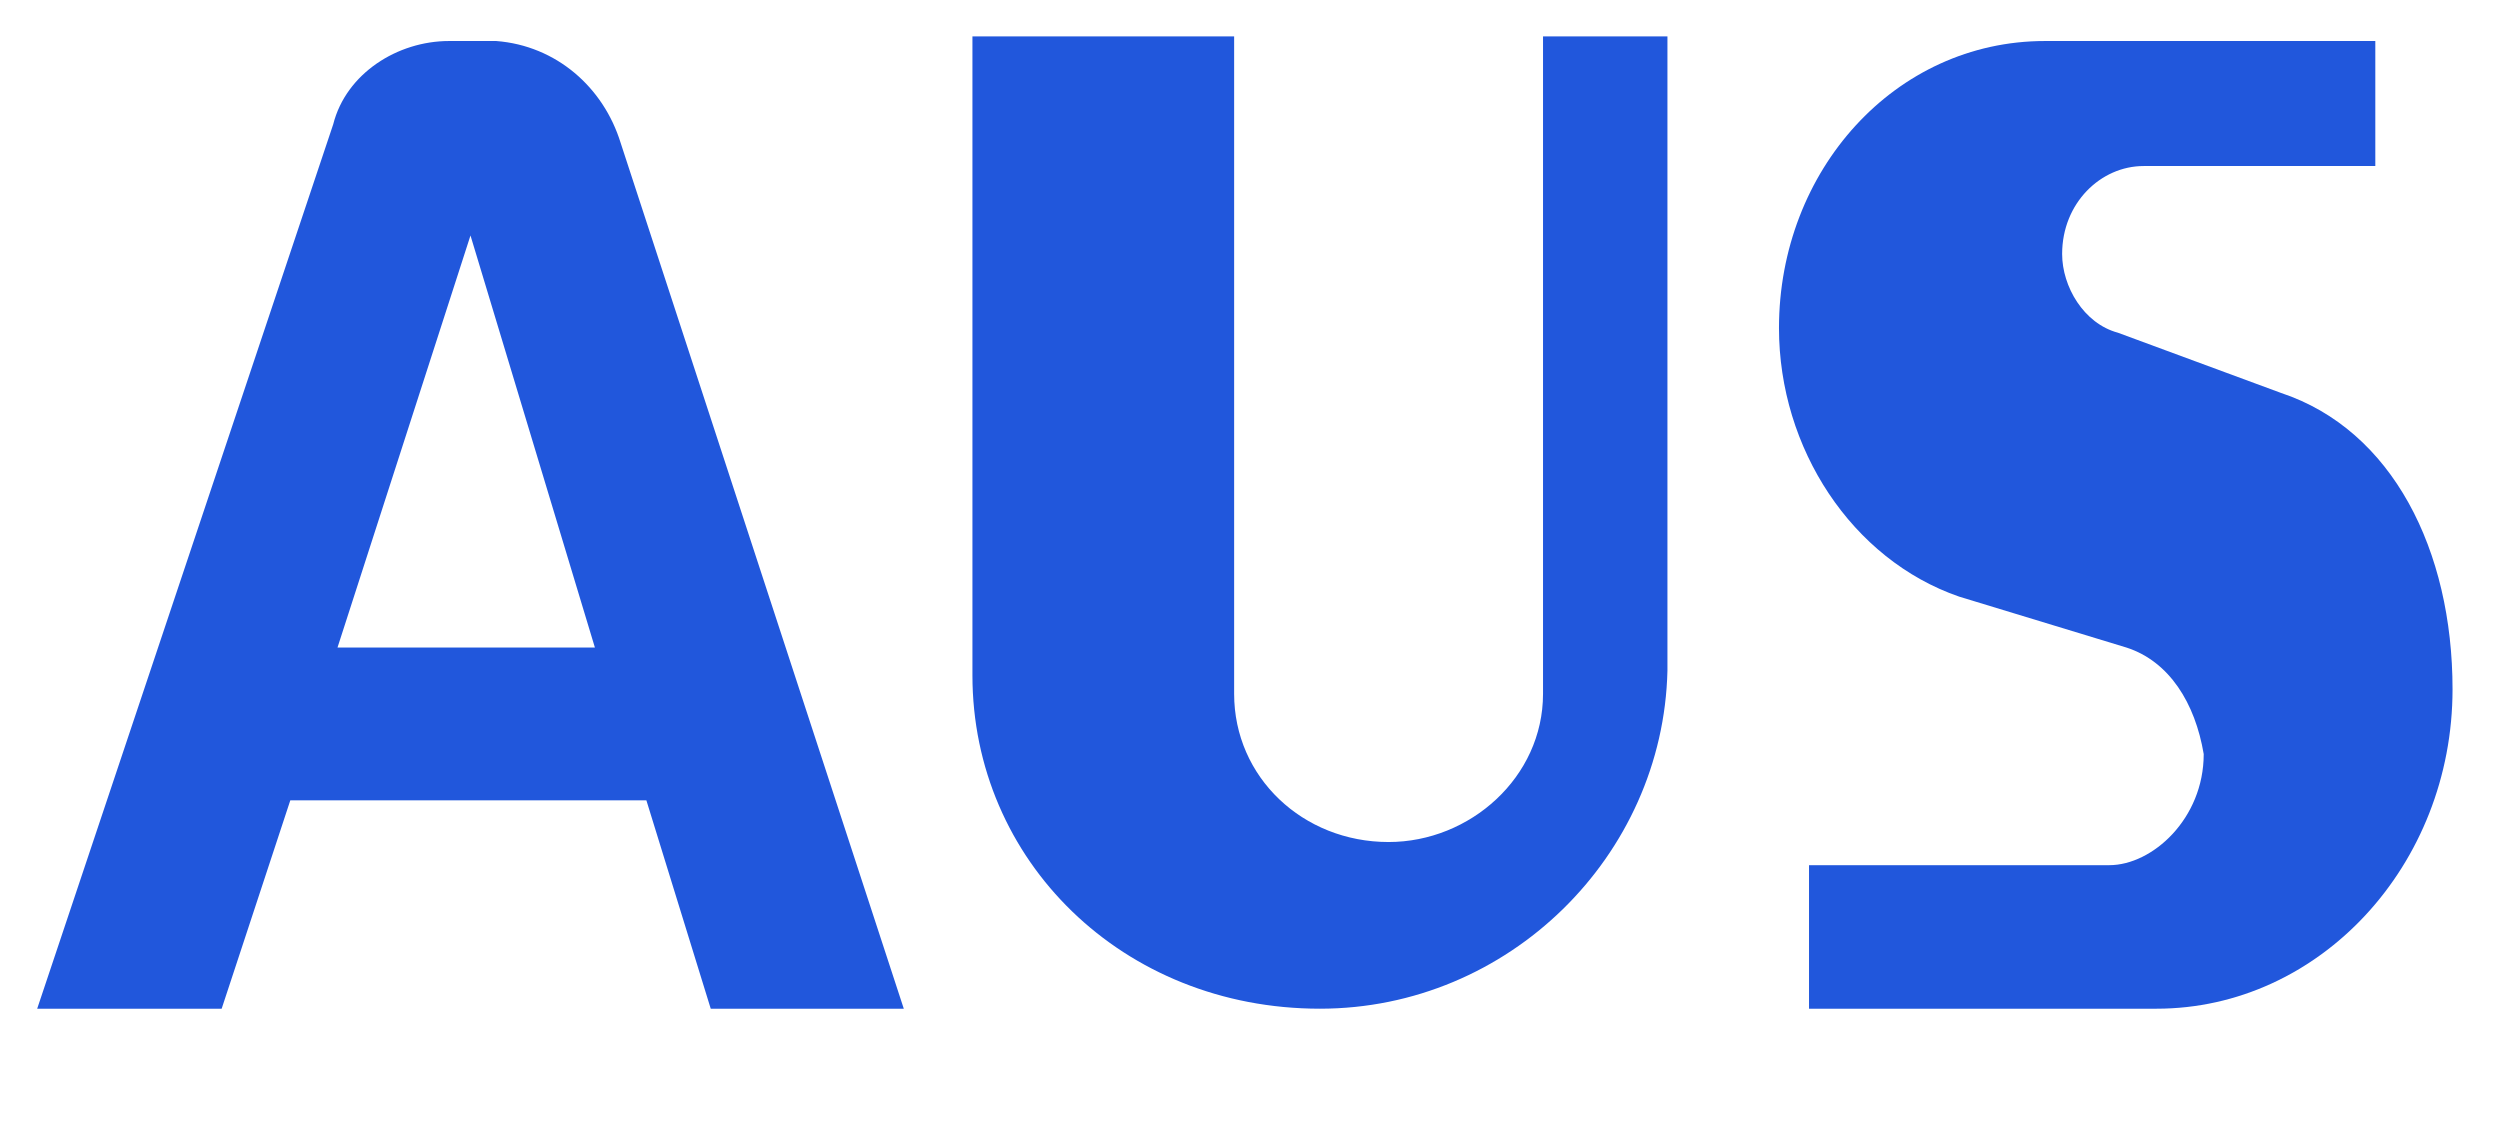 <svg fill="#2157DC" xmlns="http://www.w3.org/2000/svg" xmlns:xlink="http://www.w3.org/1999/xlink" version="1.1" width="426.667" height="192.667" xml:space="preserve" style="">
	<rect id="backgroundrect" width="100%" height="100%" x="0" y="0" fill="none" stroke="none" class="selected" style="" />
	<desc>Created with Fabric.js 4.2.0</desc>
	<defs></defs>


	<g class="currentLayer" style="">
		<title>Layer 1</title>
		<g id="88ad4699-a992-4bf6-bfef-d743e2ea02a3"></g>
		<g id="svg_3" class="">
			<g style="opacity: 1;" vector-effect="non-scaling-stroke" stroke-width="0" id="svg_4">
				<g fill="#2157DC" id="path6" stroke-width="0">
					<path fill="#2157DC" style="stroke: none; stroke-width: 1; stroke-dasharray: none; stroke-linecap: butt; stroke-dashoffset: 0; stroke-linejoin: miter; stroke-miterlimit: 4; fill-rule: nonzero; opacity: 1;" vector-effect="non-scaling-stroke" d="M362.921,110.517 L334.365,101.825 C316.061,95.503 303.613,76.538 303.613,55.993 C303.613,29.126 323.382,7 349.009,7 L405.387,7 L405.387,28.336 L365.849,28.336 C358.527,28.336 351.938,34.657 351.938,43.35 C351.938,48.881 355.599,55.203 361.456,56.783 L389.279,67.056 C408.316,73.377 418.567,93.923 418.567,117.629 C418.567,147.656 395.869,172.152 368.046,172.152 L308.739,172.152 L308.739,147.656 L359.992,147.656 C367.314,147.656 376.1,139.754 376.1,128.691 C374.636,119.999 370.242,112.887 362.921,110.517 " stroke-linecap="round" stroke-width="0" id="svg_5" />
				</g>
				<g fill="#2157DC" id="path8" stroke-width="0">
					<path fill="#2157DC" style="stroke: none; stroke-width: 1; stroke-dasharray: none; stroke-linecap: butt; stroke-dashoffset: 0; stroke-linejoin: miter; stroke-miterlimit: 4; fill-rule: nonzero; opacity: 1;" vector-effect="non-scaling-stroke" d="M225.269,172.152 C191.589,172.152 165.962,146.866 165.962,115.258 L165.962,6.21 L210.626,6.21 L210.626,118.419 C210.626,132.642 222.341,143.705 236.984,143.705 C250.896,143.705 263.343,132.642 263.343,118.419 L263.343,6.21 L284.577,6.21 L284.577,114.468 C283.844,146.076 257.486,172.152 225.269,172.152 " stroke-linecap="round" stroke-width="0" id="svg_6" />
				</g>
				<g fill="#2157DC" id="path12" stroke-width="0">
					<path fill="#2157DC" style="stroke: none; stroke-width: 1; stroke-dasharray: none; stroke-linecap: butt; stroke-dashoffset: 0; stroke-linejoin: miter; stroke-miterlimit: 4; fill-rule: nonzero; opacity: 1;" vector-effect="non-scaling-stroke" d="M105.923,24.385 C102.994,14.902 94.94,7.791 84.69,7 L84.69,7 L76.635,7 L76.635,7 C67.849,7 59.063,12.532 56.866,21.224 L6.346,172.152 L37.83,172.152 L49.545,136.593 L110.316,136.593 L121.299,172.152 L154.247,172.152 zM57.599,110.517 L80.296,40.189 L101.53,110.517 z" stroke-linecap="round" stroke-width="0" id="svg_7" />
				</g>
			</g>
		</g>
	</g>
</svg>